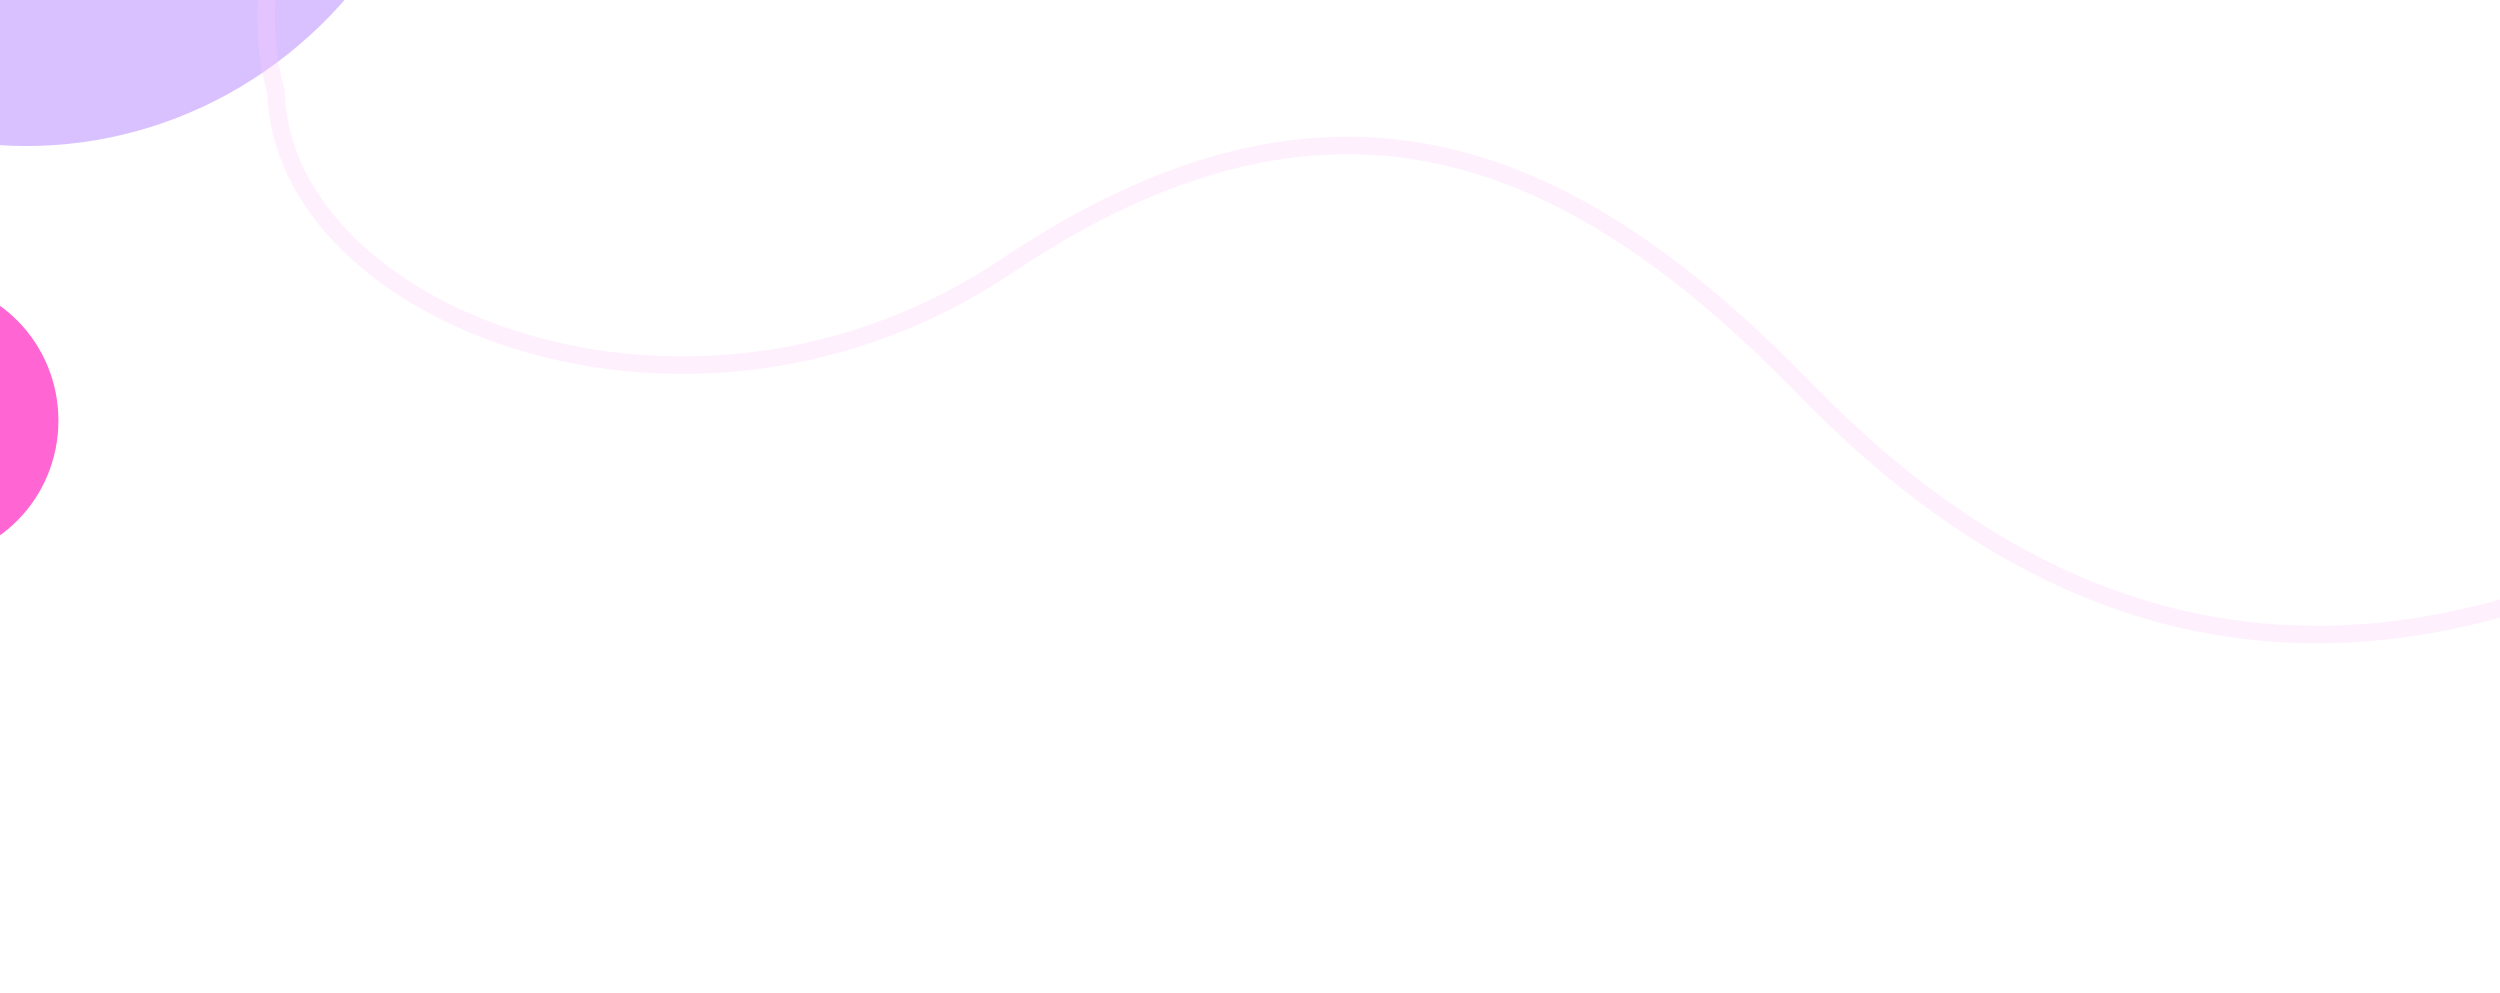 <svg width="428" height="170" viewBox="0 0 428 170" fill="none" xmlns="http://www.w3.org/2000/svg">
<g filter="url(#filter0_f_23_1053)">
<ellipse cx="-13.5" cy="72" rx="23.5" ry="24" fill="#FF00B8" fill-opacity="0.6"/>
</g>
<g filter="url(#filter1_f_23_1053)">
<ellipse cx="4.5" cy="-51" rx="73.5" ry="76" fill="#AC79FF" fill-opacity="0.46"/>
</g>
<path d="M17.746 -152C121.053 -102.796 32.583 -35.937 47.251 15.689C48.207 54.249 118.191 81.858 172.372 45.531C226.553 9.203 267.319 23.855 308.532 66.118C331.487 89.66 371.125 120.967 430.017 103.602" stroke="#FFCDFD" stroke-opacity="0.29" stroke-width="3" stroke-linecap="round"/>
<defs>
<filter id="filter0_f_23_1053" x="-111" y="-26" width="195" height="196" filterUnits="userSpaceOnUse" color-interpolation-filters="sRGB">
<feFlood flood-opacity="0" result="BackgroundImageFix"/>
<feBlend mode="normal" in="SourceGraphic" in2="BackgroundImageFix" result="shape"/>
<feGaussianBlur stdDeviation="37" result="effect1_foregroundBlur_23_1053"/>
</filter>
<filter id="filter1_f_23_1053" x="-167" y="-225" width="343" height="348" filterUnits="userSpaceOnUse" color-interpolation-filters="sRGB">
<feFlood flood-opacity="0" result="BackgroundImageFix"/>
<feBlend mode="normal" in="SourceGraphic" in2="BackgroundImageFix" result="shape"/>
<feGaussianBlur stdDeviation="49" result="effect1_foregroundBlur_23_1053"/>
</filter>
</defs>
</svg>
